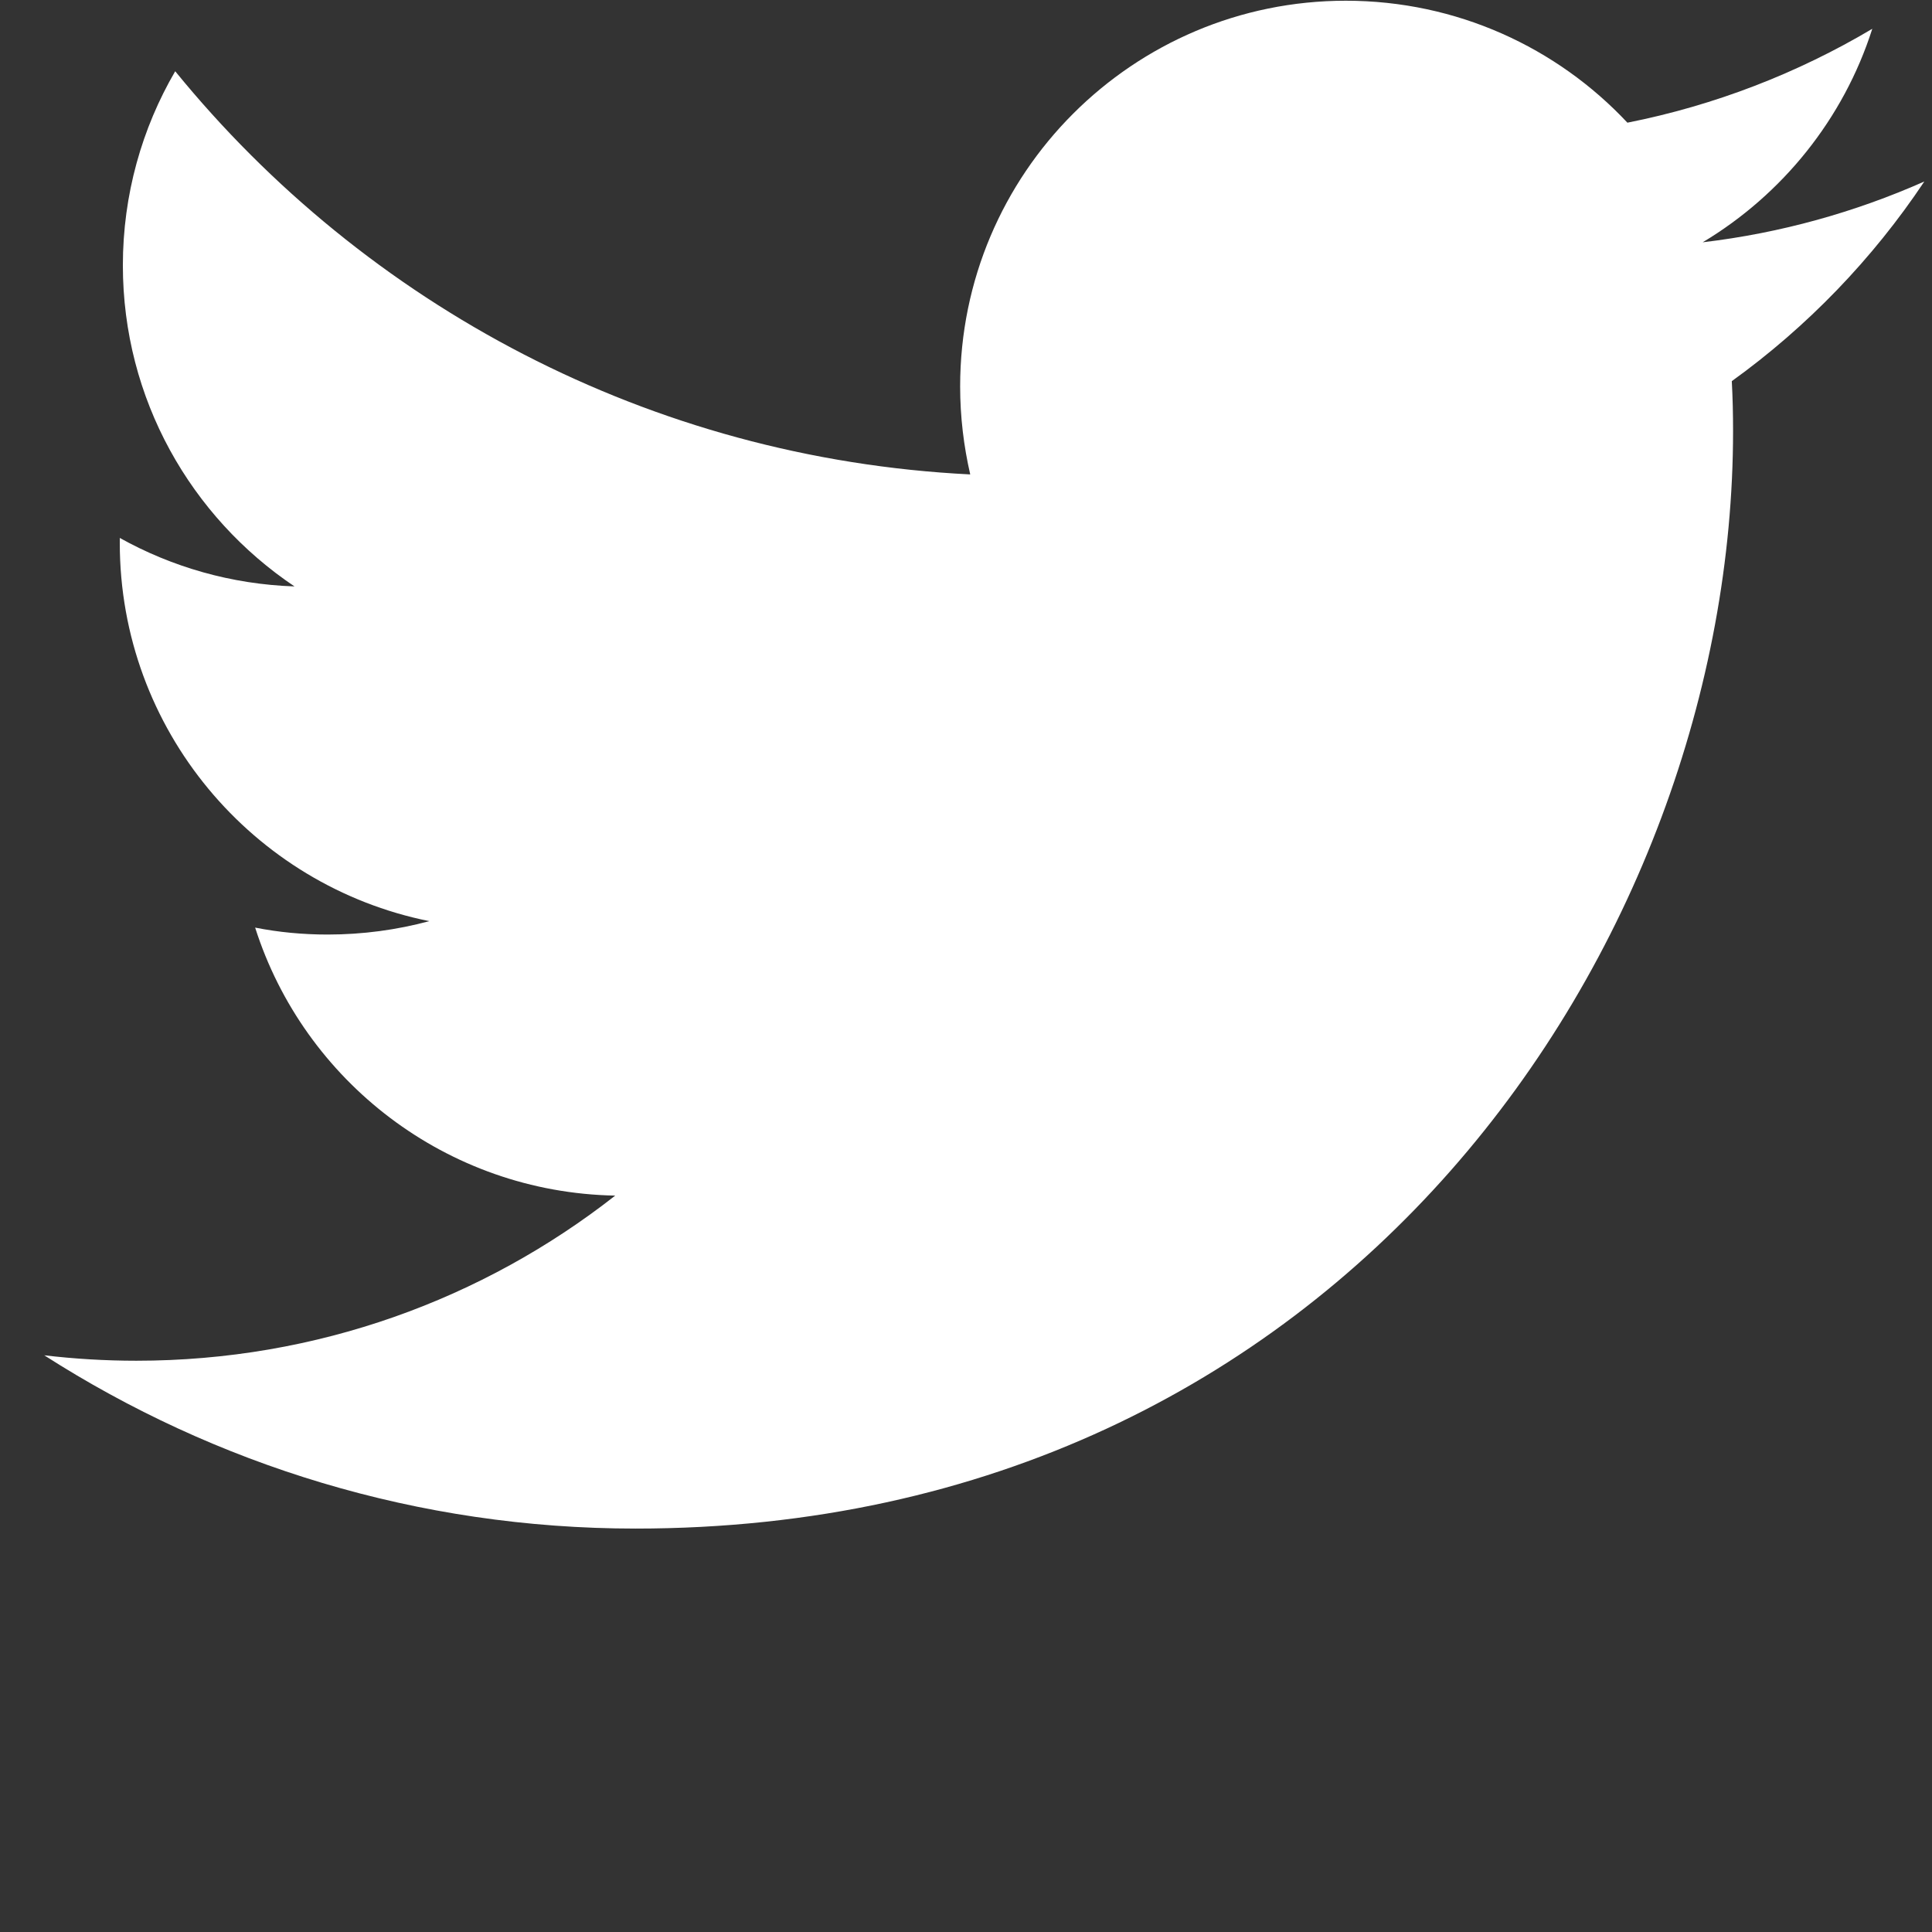 <!-- Generated by IcoMoon.io -->
<svg version="1.1" xmlns="http://www.w3.org/2000/svg" width="32" height="32" viewBox="0 0 32 32">
<rect x="0" y="0" width="32" height="32" fill="#333333" stroke="none"/>
<title>twitter</title>
<path fill="#fff" d="M31.869 3.008c-1.143 0.506-2.373 0.852-3.667 1.005 1.317-0.789 2.332-2.041 2.809-3.536-1.234 0.733-2.604 1.267-4.056 1.555-1.165-1.244-2.825-2.020-4.664-2.020-3.528 0-6.388 2.861-6.388 6.388 0 0.502 0.059 0.987 0.167 1.458-5.31-0.265-10.016-2.809-13.168-6.678-0.55 0.942-0.867 2.045-0.867 3.215 0 2.215 1.129 4.168 2.843 5.318-1.046-0.035-2.033-0.323-2.894-0.803 0 0.028 0 0.056 0 0.083 0 3.092 2.203 5.677 5.127 6.264-0.54 0.145-1.102 0.222-1.686 0.222-0.41 0-0.81-0.038-1.199-0.115 0.809 2.541 3.17 4.387 5.964 4.439-2.186 1.714-4.939 2.735-7.931 2.735-0.518 0-1.026-0.031-1.526-0.090 2.829 1.811 6.186 2.87 9.794 2.87 11.752 0 18.178-9.735 18.178-18.178 0-0.275-0.006-0.552-0.021-0.827 1.248-0.899 2.333-2.024 3.187-3.304z"></path>
</svg>
